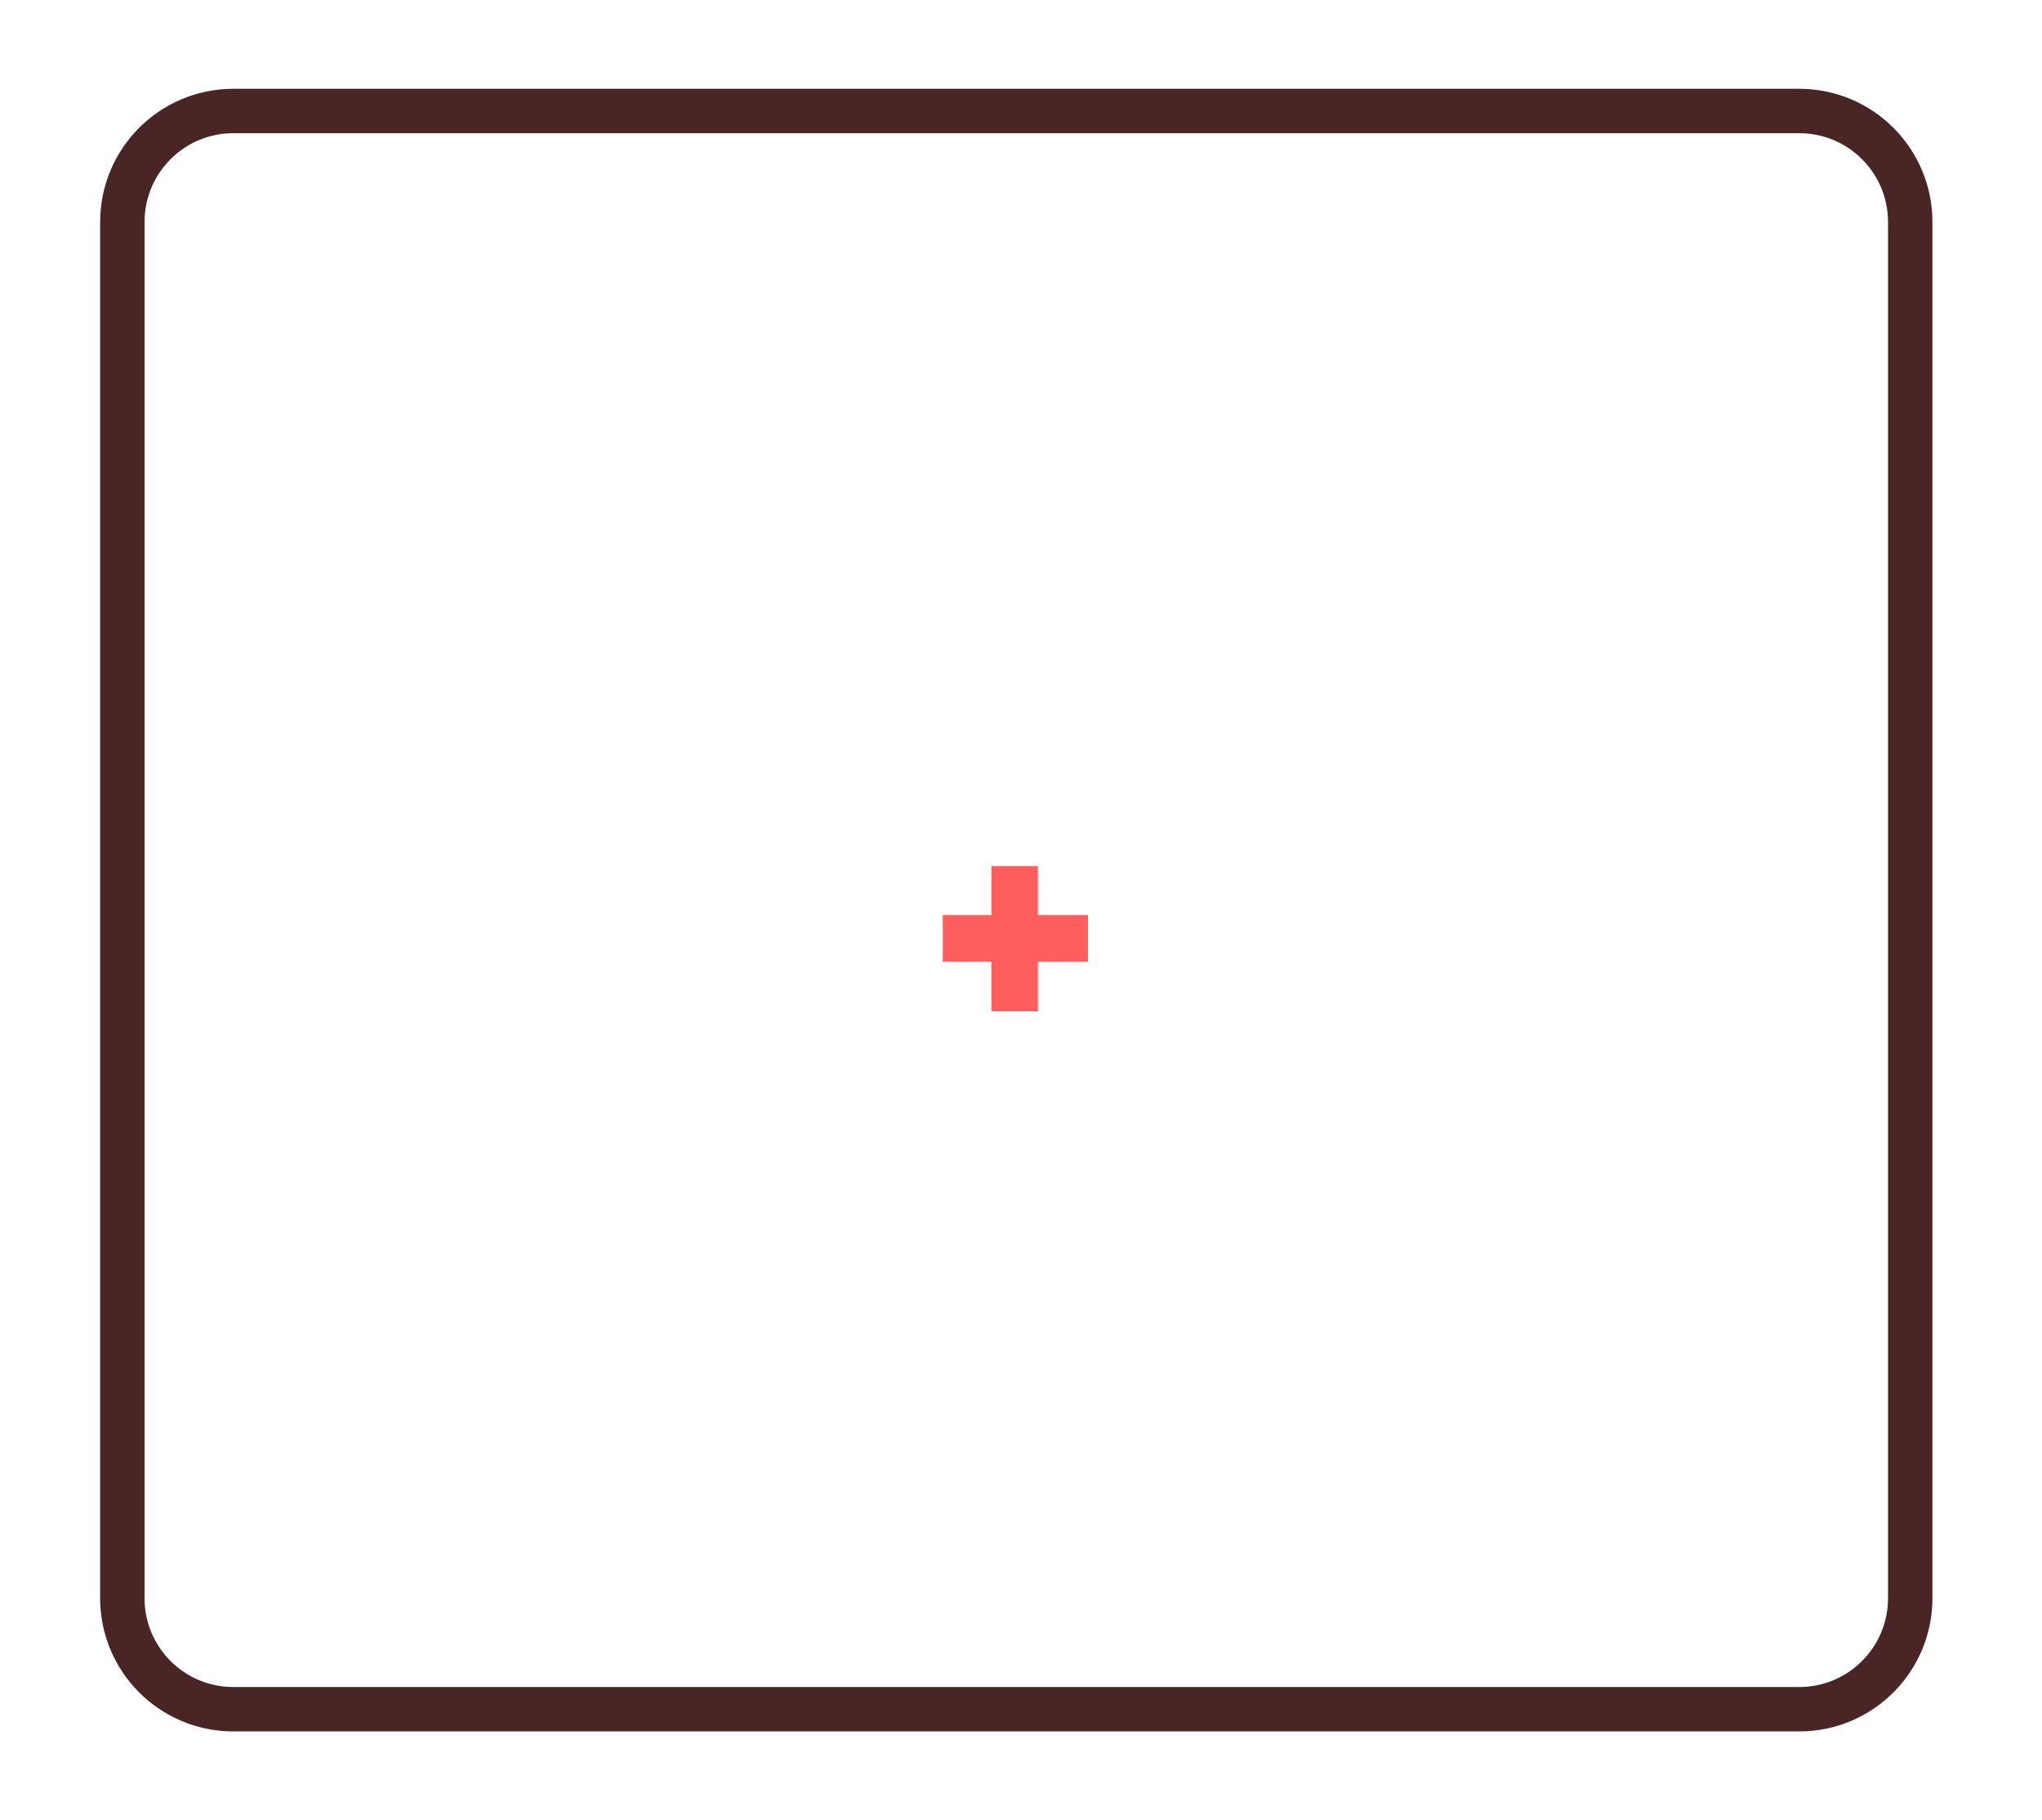 <svg width="92" height="82" viewBox="0 0 92 82" fill="none" xmlns="http://www.w3.org/2000/svg">
<g id="svg-plus" filter="url(#filter0_d)">
<path id="Rectangle 1" d="M5.512 6C5.512 3.239 7.751 1 10.512 1H81.063C83.825 1 86.063 3.239 86.063 6V68C86.063 70.761 83.825 73 81.063 73H10.512C7.751 73 5.512 70.761 5.512 68V6Z" stroke="#4A2525" stroke-width="2"/>
<path id="+" d="M44.666 41.56V39.32H42.474V37.224H44.666V35.016H46.762V37.224H49.018V39.32H46.762V41.56H44.666Z" fill="#FF5E5E"/>
</g>
<defs>
<filter id="filter0_d" x="0.512" y="0" width="90.551" height="82" filterUnits="userSpaceOnUse" color-interpolation-filters="sRGB">
<feFlood flood-opacity="0" result="BackgroundImageFix"/>
<feColorMatrix in="SourceAlpha" type="matrix" values="0 0 0 0 0 0 0 0 0 0 0 0 0 0 0 0 0 0 127 0"/>
<feOffset dy="4"/>
<feGaussianBlur stdDeviation="2"/>
<feColorMatrix type="matrix" values="0 0 0 0 1 0 0 0 0 0.369 0 0 0 0 0.369 0 0 0 0.25 0"/>
<feBlend mode="normal" in2="BackgroundImageFix" result="effect1_dropShadow"/>
<feBlend mode="normal" in="SourceGraphic" in2="effect1_dropShadow" result="shape"/>
</filter>
</defs>
</svg>
